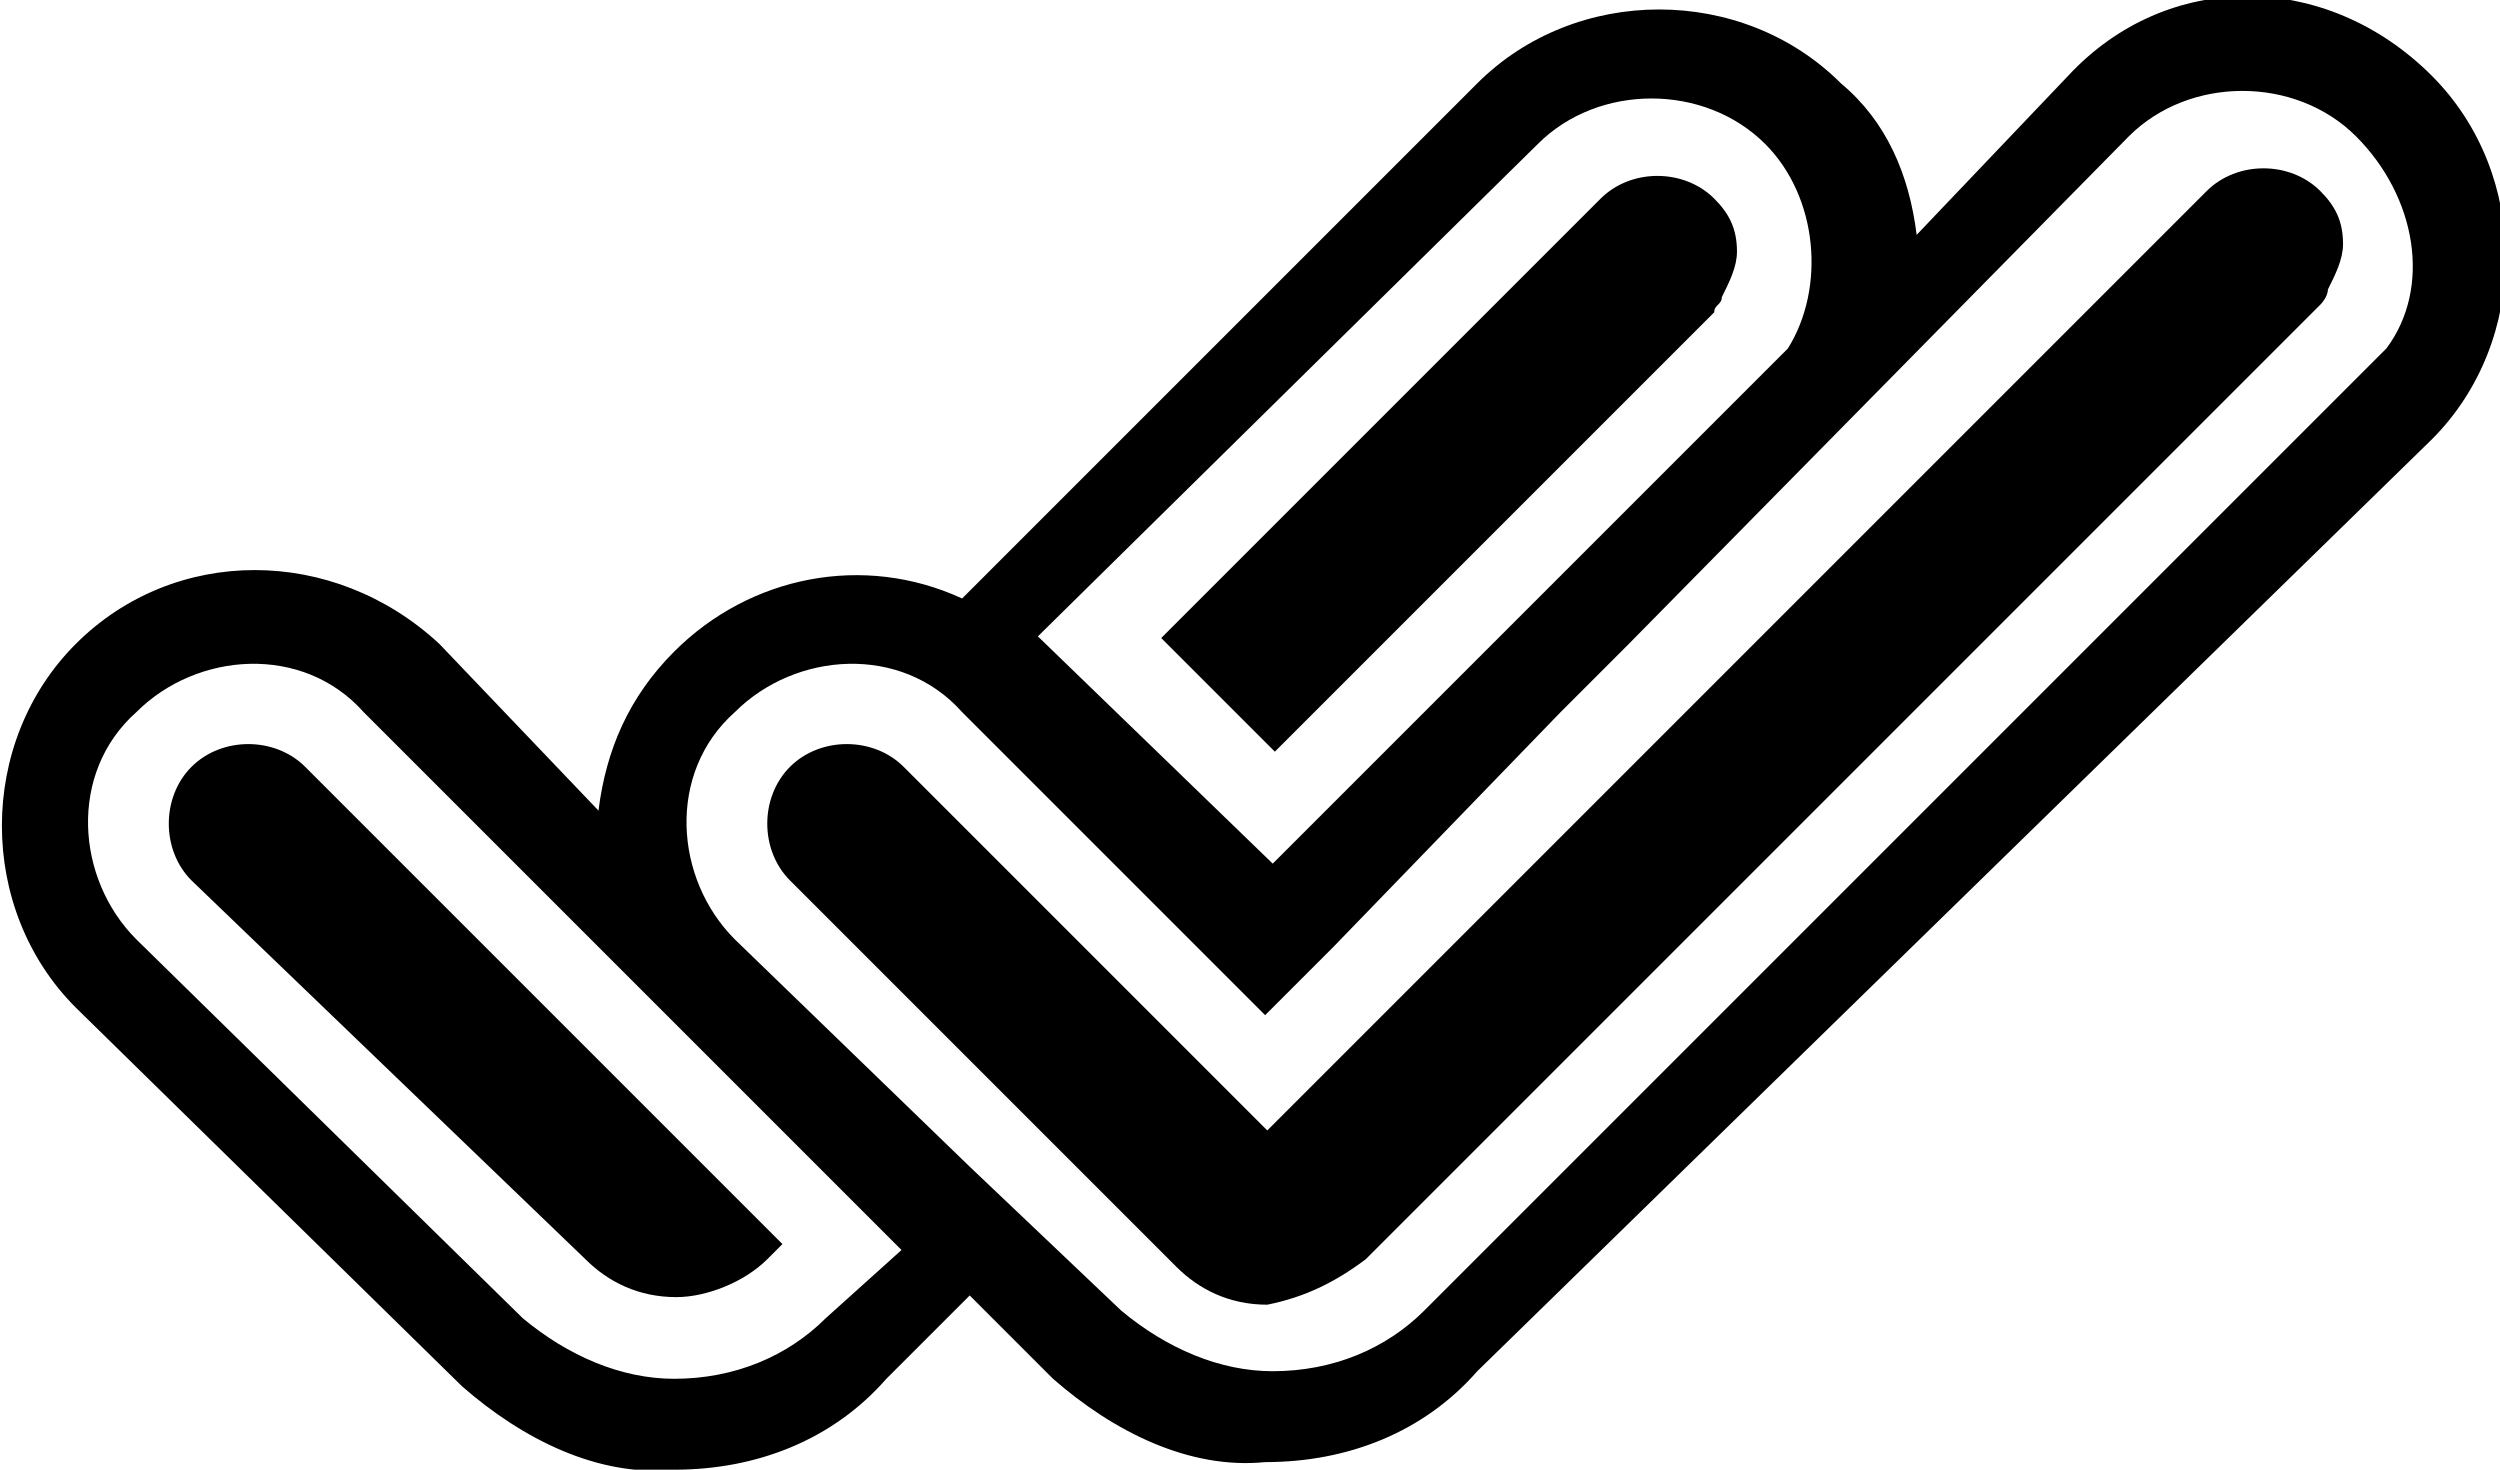 <?xml version="1.0" encoding="utf-8"?>
<!-- Generator: Adobe Illustrator 26.3.1, SVG Export Plug-In . SVG Version: 6.00 Build 0)  -->
<svg version="1.1" id="Layer_1" xmlns="http://www.w3.org/2000/svg" xmlns:xlink="http://www.w3.org/1999/xlink" x="0px" y="0px"
	 width="33px" height="19.4px" viewBox="0 0 33 19.4" style="enable-background:new 0 0 33 19.4;" xml:space="preserve">
<g>
	<path id="Path_966" d="M32.1,1L32.1,1c-1.4-1.4-3.5-1.4-4.8,0c0,0,0,0,0,0l-2,2.1c-0.1-0.8-0.4-1.5-1-2l0,0c-1.3-1.3-3.5-1.3-4.8,0
		c0,0,0,0,0,0l-6.8,6.8c-1.3-0.6-2.8-0.3-3.8,0.7c-0.6,0.6-0.9,1.3-1,2.1L5.8,8.5C4.4,7.2,2.3,7.2,1,8.5s-1.3,3.5,0,4.8l0,0l5.1,5
		c0.8,0.7,1.8,1.2,2.8,1.1h0c1.1,0,2.1-0.4,2.8-1.2l1.1-1.1l1.1,1.1c0.8,0.7,1.8,1.2,2.8,1.1h0c1.1,0,2.1-0.4,2.8-1.2L32.1,5.8
		C33.4,4.5,33.4,2.3,32.1,1L32.1,1z M20.3,1.9c0.8-0.8,2.2-0.8,3,0c0,0,0,0,0,0l0,0c0.7,0.7,0.8,1.9,0.3,2.7
		c-0.1,0.1-0.2,0.2-0.3,0.3l-6.5,6.5l-3.1-3l0,0L20.3,1.9z M10.9,17.4c-0.5,0.5-1.2,0.8-2,0.8h0c-0.7,0-1.4-0.3-2-0.8l-5.1-5
		c-0.8-0.8-0.9-2.2,0-3c0.8-0.8,2.2-0.9,3,0c0,0,0,0,0,0l4,4l0,0l0,0l0,0l3.1,3.1L10.9,17.4z M31.5,4.6c-0.1,0.1-0.2,0.2-0.3,0.3
		l-7.5,7.5l-3,3l-0.9,0.9l-1,1c-0.5,0.5-1.2,0.8-2,0.8h0c-0.7,0-1.4-0.3-2-0.8l-2-1.9l-3.1-3l0,0c-0.8-0.8-0.9-2.2,0-3
		c0.8-0.8,2.2-0.9,3,0c0,0,0,0,0,0l3.1,3.1l0.9,0.9l0,0l0.9-0.9l3-3.1l0.9-0.9l6.6-6.7c0.8-0.8,2.2-0.8,3,0c0,0,0,0,0,0l0,0
		C31.9,2.6,32.1,3.8,31.5,4.6L31.5,4.6z"/>
	<g id="Group_2104" transform="translate(-331.872 -390.978)">
		<path id="Path_967" d="M354.6,394.9c0.1-0.2,0.2-0.4,0.2-0.6c0-0.3-0.1-0.5-0.3-0.7l0,0c-0.4-0.4-1.1-0.4-1.5,0c0,0,0,0,0,0
			l-5.8,5.8l1.5,1.5l5.8-5.8C354.5,395,354.6,395,354.6,394.9z"/>
		<path id="Path_968" d="M339.6,407.6c0.3,0.3,0.7,0.5,1.2,0.5h0c0.4,0,0.9-0.2,1.2-0.5l0.2-0.2l-2.3-2.3l-4-4
			c-0.4-0.4-1.1-0.4-1.5,0c-0.4,0.4-0.4,1.1,0,1.5c0,0,0,0,0,0L339.6,407.6z"/>
		<path id="Path_969" d="M349.9,407.6l1.1-1.1l0.9-0.9l3-3l7.6-7.6c0,0,0.1-0.1,0.1-0.2c0.1-0.2,0.2-0.4,0.2-0.6
			c0-0.3-0.1-0.5-0.3-0.7l0,0c-0.4-0.4-1.1-0.4-1.5,0c0,0,0,0,0,0l-6.7,6.7l-0.9,0.9l-3.1,3.1l-0.9,0.9l0,0l-0.8,0.8l-0.8-0.8
			l-0.9-0.9l-3.1-3.1c-0.4-0.4-1.1-0.4-1.5,0c-0.4,0.4-0.4,1.1,0,1.5c0,0,0,0,0,0l0,0l3.1,3.1l2,2c0.3,0.3,0.7,0.5,1.2,0.5h0
			C349.1,408.1,349.5,407.9,349.9,407.6z"/>
	</g>
</g>
</svg>

